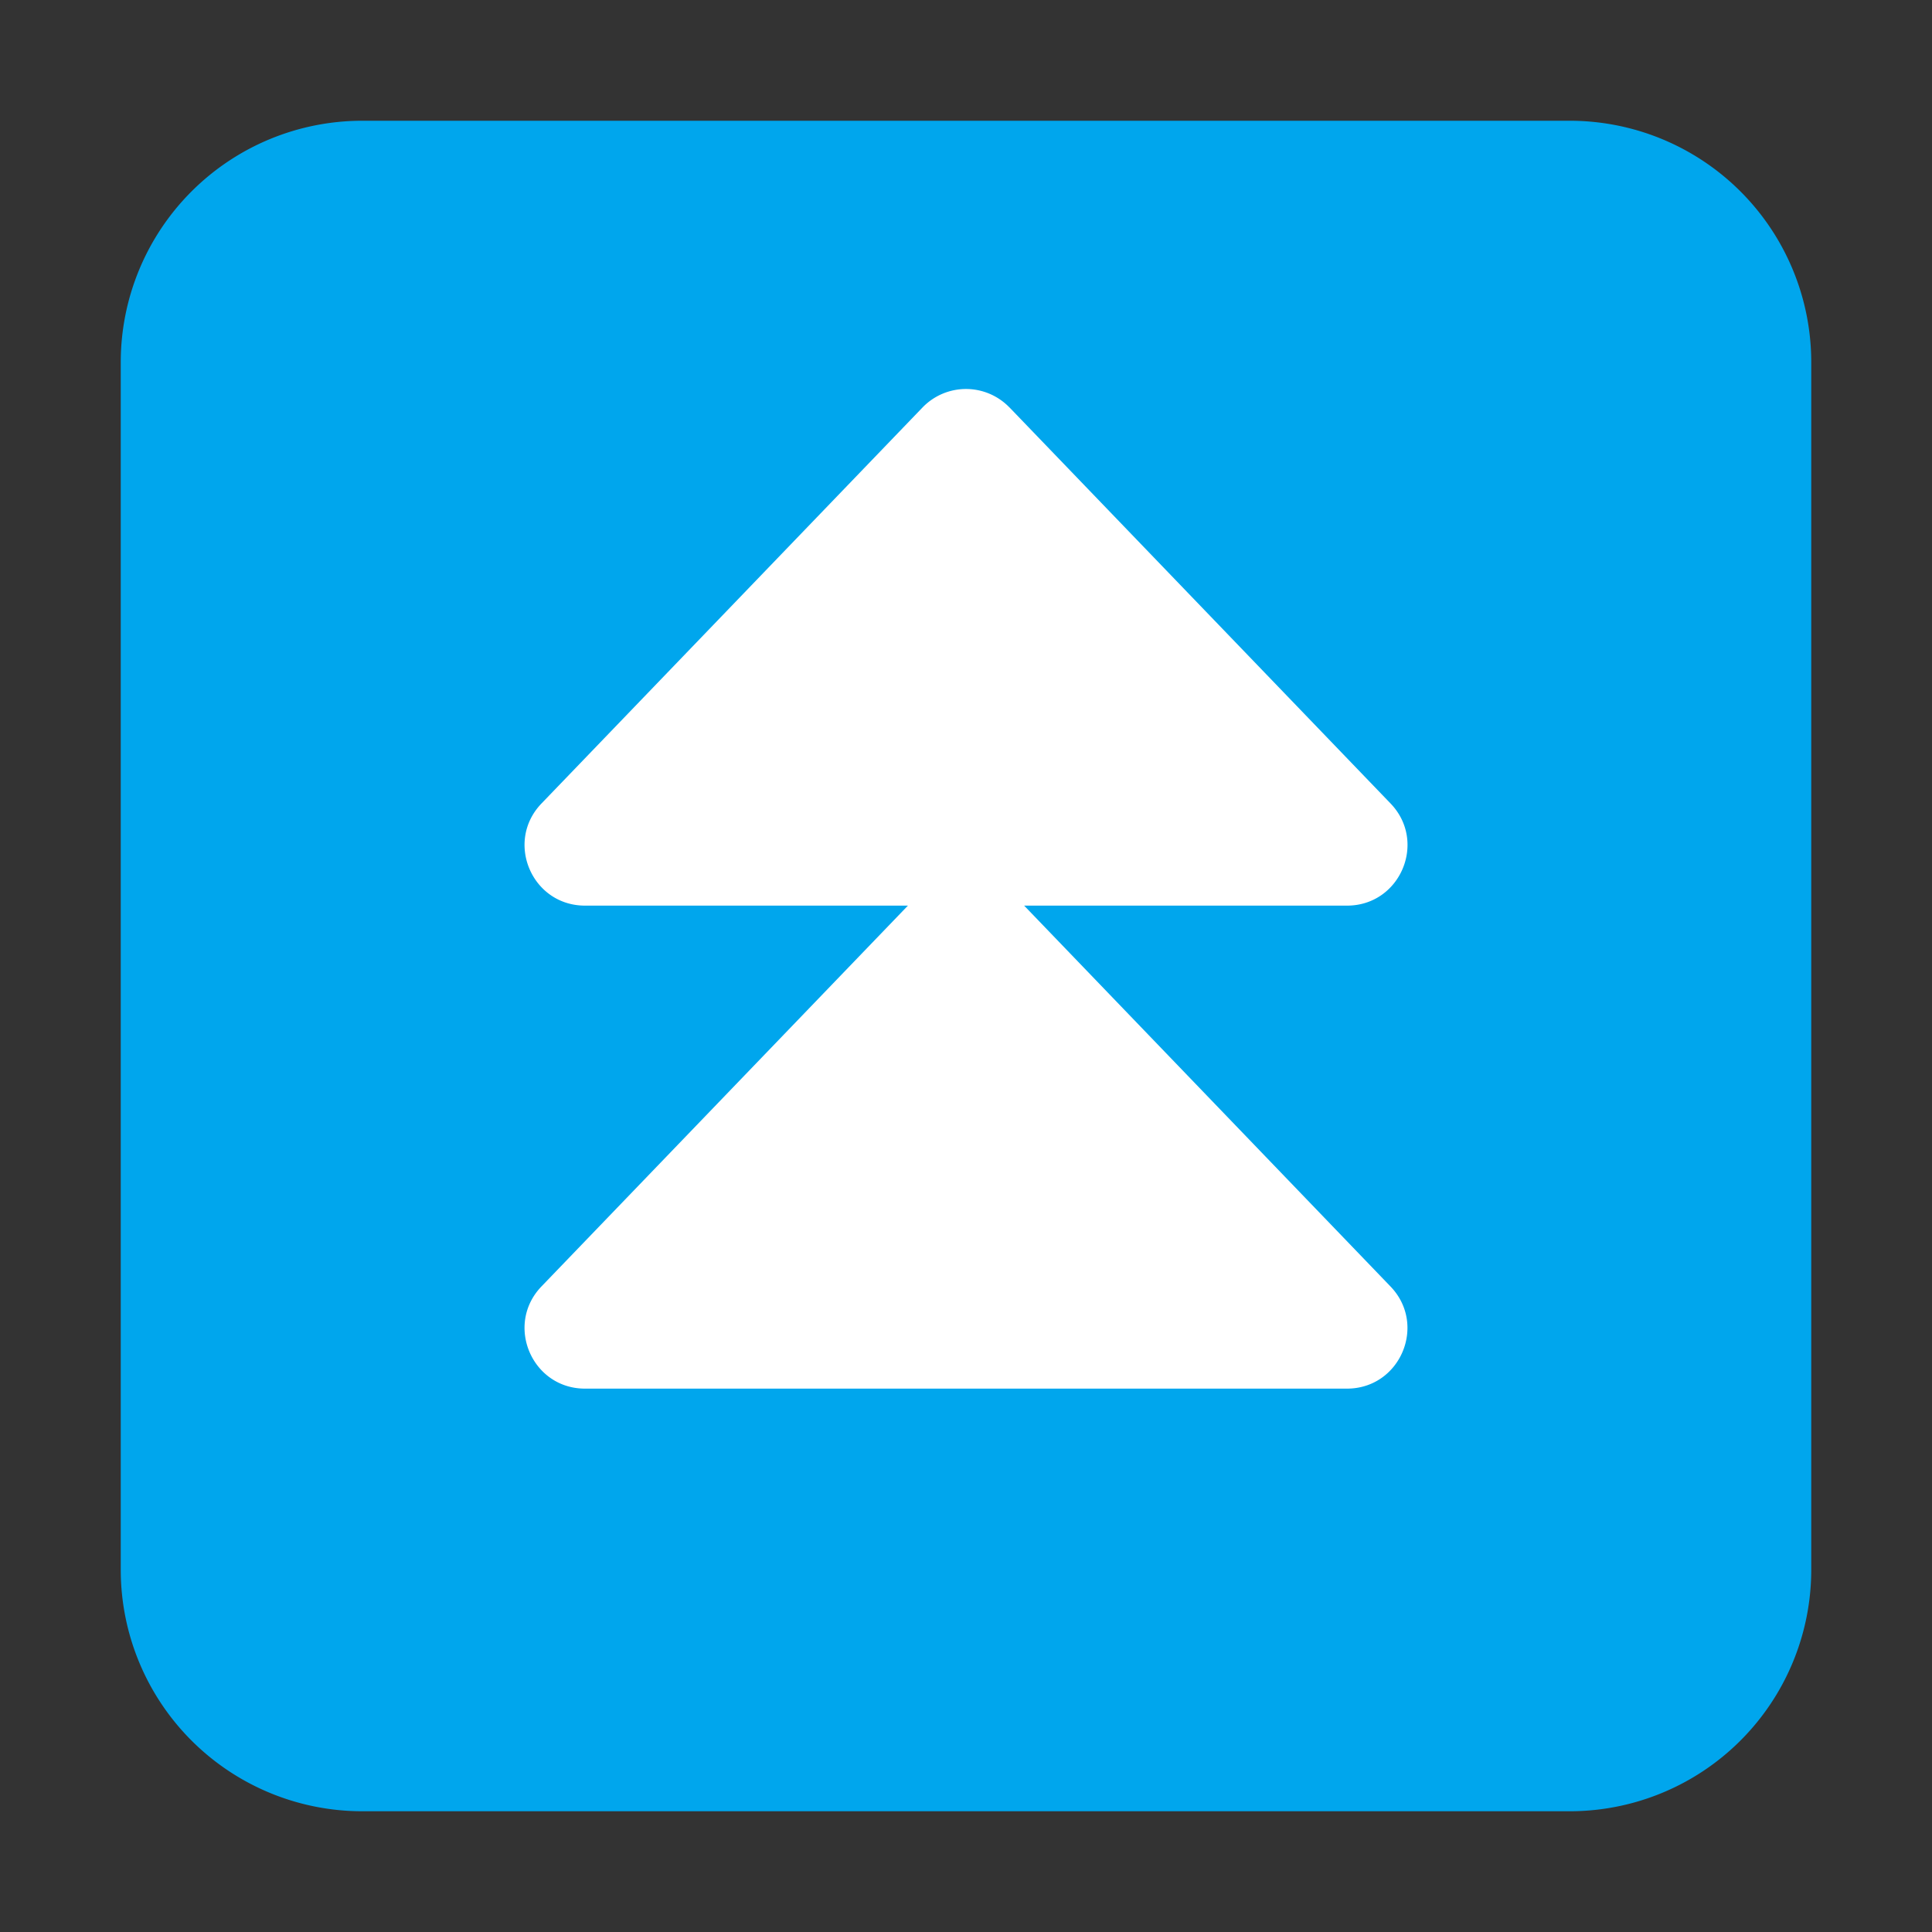 <svg width="32" height="32" fill="none" xmlns="http://www.w3.org/2000/svg"><rect width="100%" height="100%" fill="#333333" stroke="none"/><path d="M2 6a4 4 0 0 1 4-4h20a4 4 0 0 1 4 4v20a4 4 0 0 1-4 4H6a4 4 0 0 1-4-4V6Z" fill="#00A6ED"/><path d="M16.72 6.749a1 1 0 0 0-1.44 0l-6.31 6.558c-.612.635-.162 1.693.72 1.693h5.348l-6.069 6.307c-.611.635-.16 1.693.72 1.693H22.31c.882 0 1.332-1.058.72-1.693L16.963 15h5.348c.882 0 1.332-1.058.72-1.693l-6.31-6.558Z" fill="#fff"/></svg>
